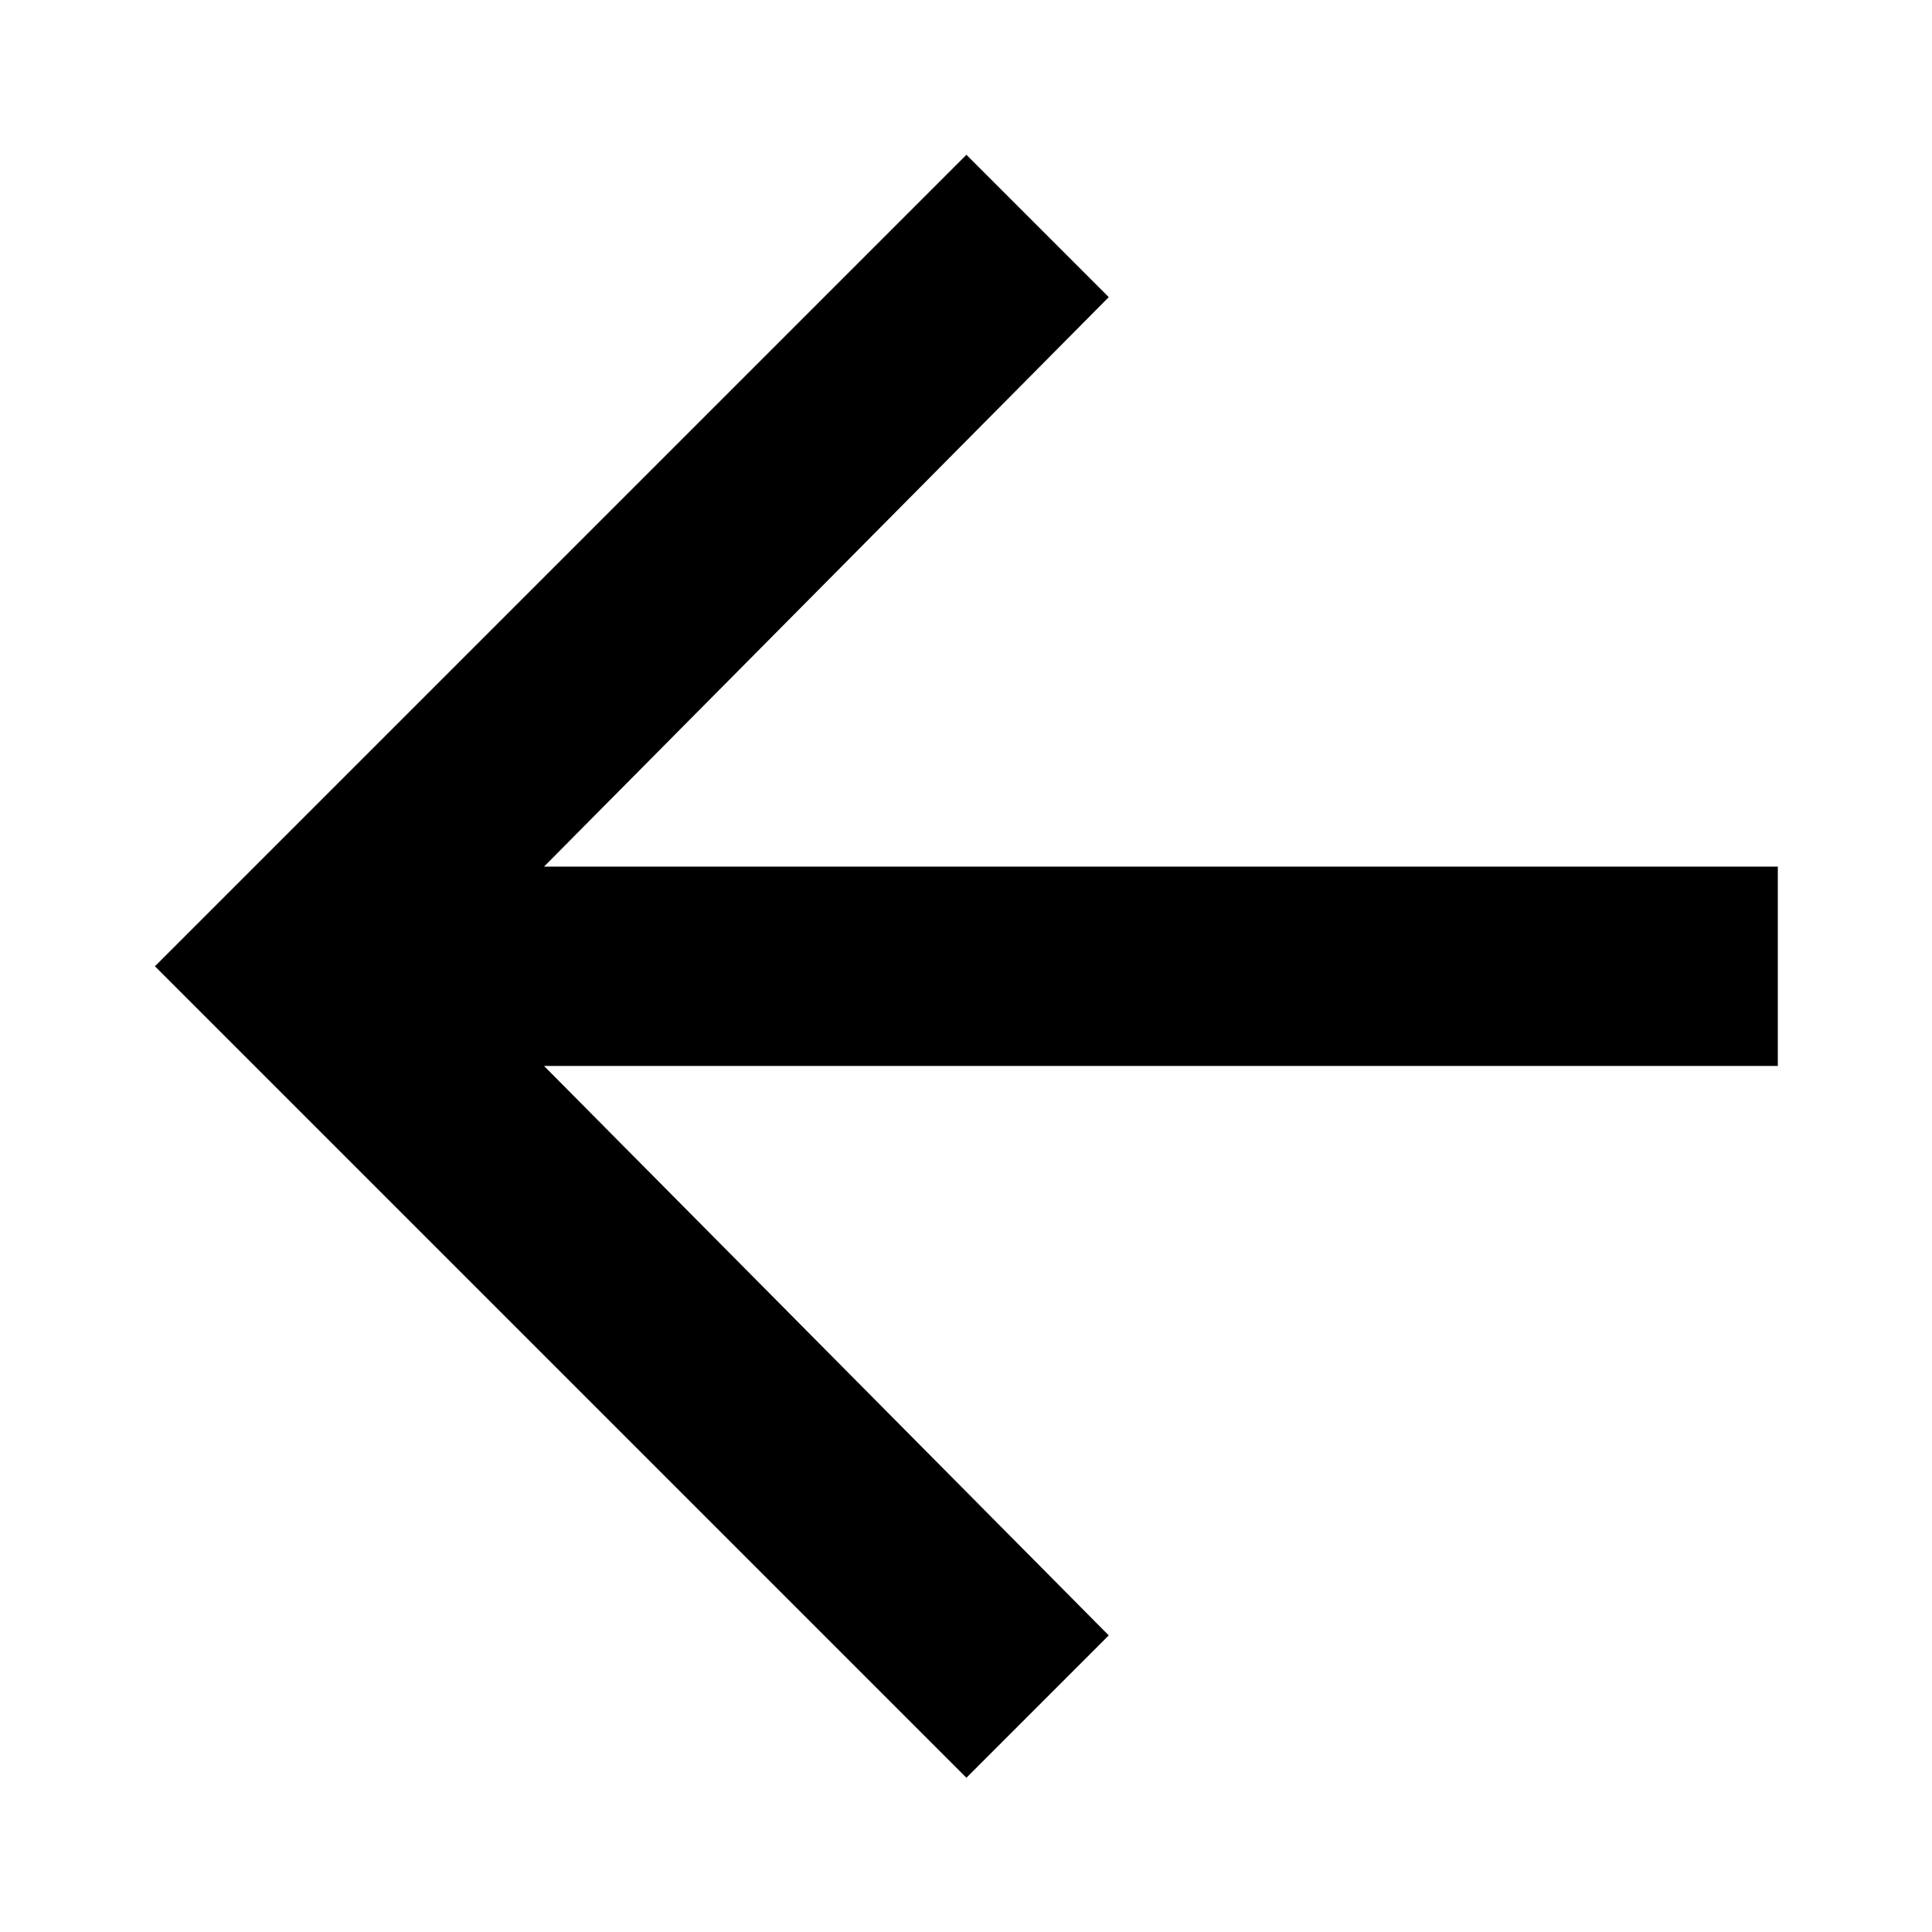 <svg xmlns="http://www.w3.org/2000/svg" width="32" height="32" viewBox="-2.29 -2.29 28.57 28.57"><path d="M24 10.526v2.947H5.755l8.351 8.421-2.105 2.105-12-12 12-12 2.105 2.105-8.351 8.421H24z"/></svg>